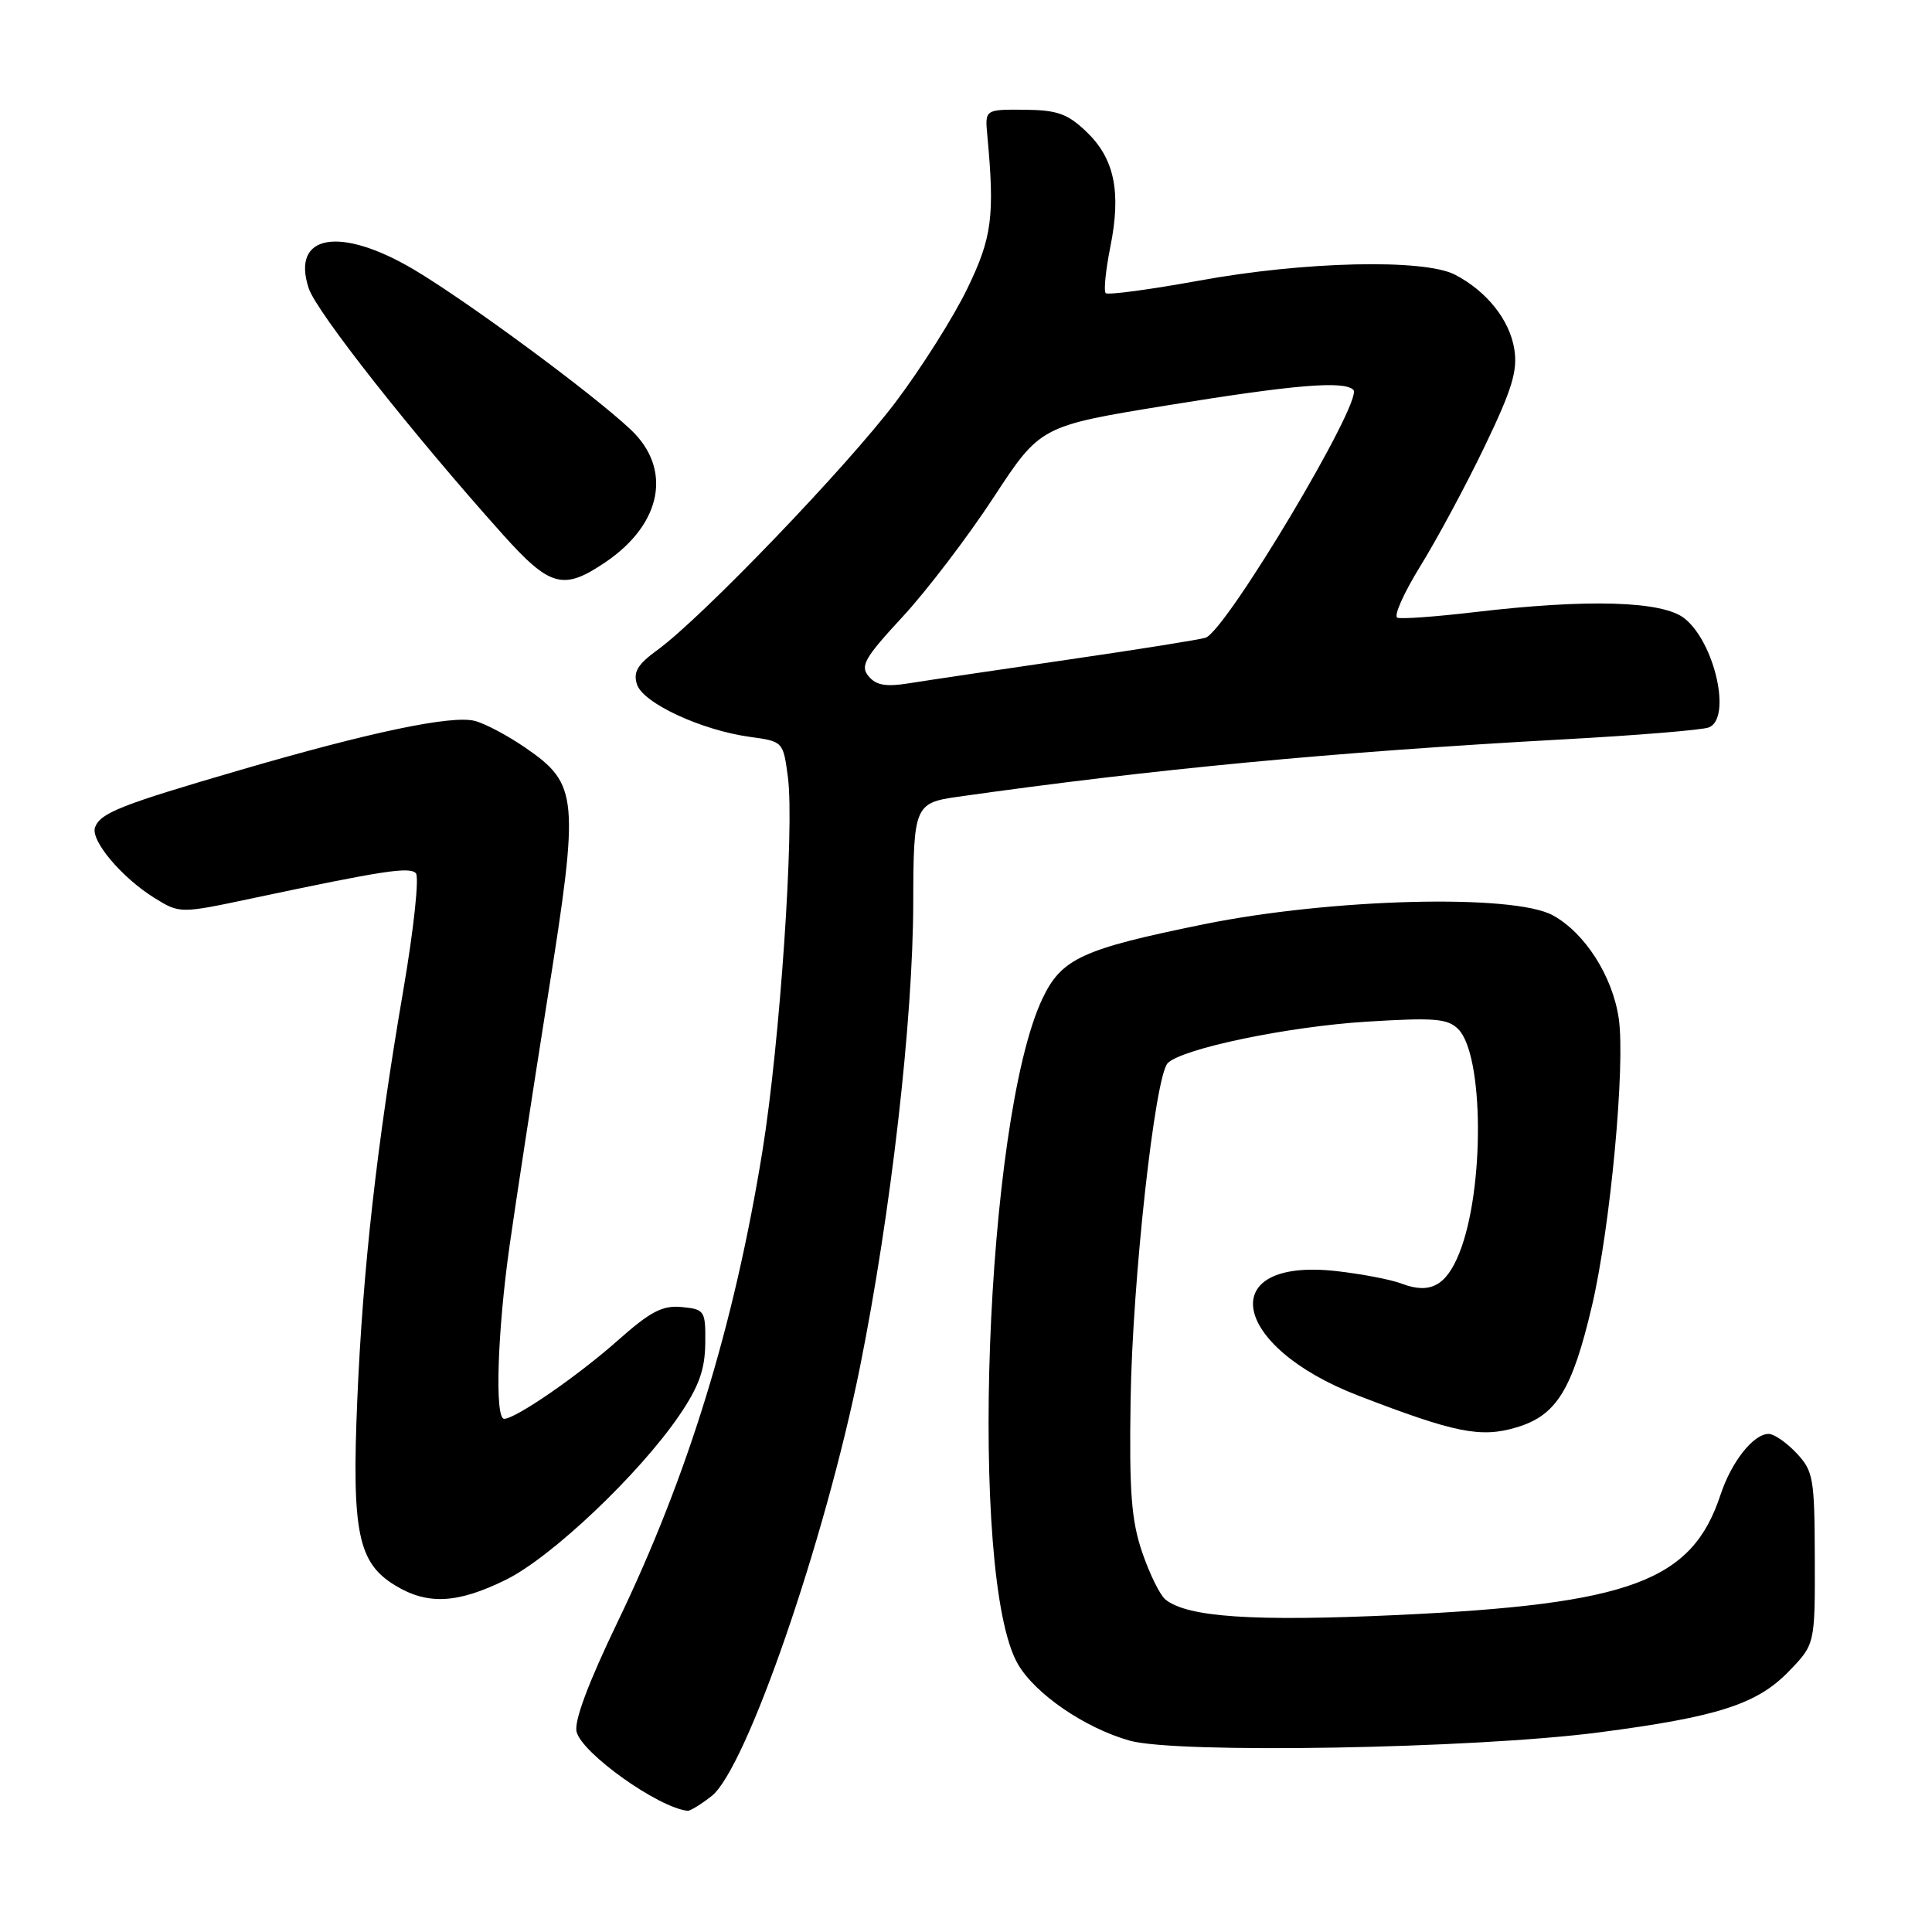 <?xml version="1.0" encoding="UTF-8" standalone="no"?>
<!DOCTYPE svg PUBLIC "-//W3C//DTD SVG 1.1//EN" "http://www.w3.org/Graphics/SVG/1.1/DTD/svg11.dtd" >
<svg xmlns="http://www.w3.org/2000/svg" xmlns:xlink="http://www.w3.org/1999/xlink" version="1.1" viewBox="0 0 256 256">
 <g >
 <path fill="currentColor"
d=" M 94.30 237.98 C 98.87 234.38 109.29 204.25 113.94 181.20 C 118.05 160.75 120.99 135.18 121.01 119.50 C 121.03 106.88 121.24 106.38 126.83 105.59 C 152.89 101.90 176.39 99.67 207.17 97.97 C 216.89 97.44 225.55 96.73 226.42 96.39 C 229.49 95.21 227.23 85.12 223.19 81.93 C 220.26 79.63 210.44 79.34 195.48 81.10 C 190.33 81.71 185.69 82.05 185.16 81.85 C 184.63 81.66 186.00 78.58 188.21 75.00 C 190.42 71.42 194.26 64.29 196.73 59.14 C 200.36 51.60 201.12 49.10 200.65 46.25 C 200.03 42.38 197.00 38.59 192.80 36.40 C 188.70 34.27 172.84 34.63 158.92 37.18 C 152.38 38.37 146.79 39.12 146.51 38.84 C 146.23 38.56 146.51 35.81 147.12 32.74 C 148.59 25.44 147.68 21.02 143.97 17.47 C 141.45 15.06 140.10 14.58 135.73 14.54 C 130.50 14.50 130.50 14.50 130.83 18.00 C 131.82 28.67 131.45 31.49 128.16 38.27 C 126.36 41.99 122.10 48.74 118.69 53.26 C 112.25 61.81 93.00 81.85 87.12 86.12 C 84.48 88.04 83.88 89.04 84.40 90.68 C 85.19 93.16 92.91 96.75 99.36 97.64 C 103.76 98.24 103.78 98.26 104.40 102.98 C 105.29 109.66 103.34 138.22 101.03 152.50 C 97.27 175.70 91.17 195.53 81.84 214.91 C 77.95 222.99 76.05 228.07 76.40 229.47 C 77.12 232.34 87.24 239.54 91.12 239.94 C 91.45 239.97 92.89 239.09 94.30 237.98 Z  M 211.88 229.55 C 227.59 227.50 232.81 225.82 237.01 221.48 C 240.50 217.88 240.50 217.88 240.47 206.49 C 240.44 195.87 240.28 194.93 238.05 192.55 C 236.73 191.15 235.07 190.00 234.36 190.00 C 232.34 190.00 229.43 193.68 227.98 198.06 C 224.19 209.54 216.08 212.55 185.12 214.00 C 166.01 214.88 157.26 214.29 154.40 211.92 C 153.69 211.33 152.31 208.52 151.34 205.67 C 149.91 201.48 149.62 197.66 149.81 185.50 C 150.05 169.67 153.04 142.56 154.73 140.87 C 156.66 138.94 170.61 136.03 181.04 135.38 C 190.05 134.82 191.82 134.96 193.22 136.36 C 196.63 139.78 196.73 157.64 193.37 166.03 C 191.63 170.38 189.49 171.52 185.73 170.09 C 184.33 169.55 180.45 168.81 177.11 168.43 C 160.92 166.60 162.97 178.37 179.99 184.93 C 192.80 189.87 196.20 190.56 200.96 189.13 C 206.24 187.55 208.32 184.19 210.95 173.00 C 213.38 162.63 215.38 141.21 214.50 135.00 C 213.70 129.39 210.02 123.61 205.75 121.28 C 200.53 118.42 176.42 119.04 159.56 122.46 C 143.38 125.75 140.65 127.00 138.12 132.34 C 130.54 148.38 128.30 209.11 134.87 220.49 C 137.16 224.45 143.71 228.95 149.67 230.64 C 155.87 232.40 195.30 231.71 211.88 229.55 Z  M 67.05 209.32 C 73.10 206.33 84.71 195.32 90.02 187.53 C 92.60 183.74 93.41 181.48 93.45 178.03 C 93.50 173.67 93.38 173.49 90.35 173.19 C 87.78 172.94 86.20 173.77 81.89 177.59 C 76.60 182.29 68.33 188.00 66.80 188.00 C 65.54 188.00 65.90 176.48 67.53 165.00 C 68.35 159.22 70.63 144.38 72.59 132.01 C 76.79 105.61 76.64 103.91 69.62 99.08 C 67.25 97.45 64.23 95.85 62.90 95.52 C 59.81 94.74 49.05 97.00 31.66 102.08 C 16.01 106.65 13.32 107.71 12.60 109.61 C 11.94 111.32 16.11 116.28 20.46 118.98 C 23.84 121.07 23.84 121.07 33.67 118.98 C 50.77 115.36 54.23 114.83 55.10 115.70 C 55.57 116.17 54.83 123.07 53.47 131.03 C 49.94 151.57 48.07 168.20 47.34 185.54 C 46.60 203.01 47.43 207.07 52.35 210.07 C 56.65 212.69 60.62 212.49 67.05 209.32 Z  M 80.26 74.47 C 87.72 69.40 89.09 62.14 83.59 56.94 C 78.50 52.14 61.94 39.93 54.81 35.70 C 45.00 29.91 38.54 31.07 40.91 38.21 C 41.95 41.35 54.57 57.36 66.56 70.75 C 72.89 77.82 74.64 78.29 80.26 74.47 Z  M 115.09 89.60 C 113.95 88.24 114.57 87.16 119.57 81.76 C 122.76 78.32 128.18 71.21 131.61 65.98 C 137.85 56.45 137.85 56.45 154.68 53.71 C 171.54 50.97 178.09 50.42 179.33 51.66 C 180.70 53.03 162.52 83.53 159.75 84.50 C 159.06 84.74 150.85 86.05 141.50 87.41 C 132.15 88.77 122.68 90.18 120.45 90.54 C 117.39 91.03 116.08 90.81 115.09 89.60 Z "/>
</g>
</svg>